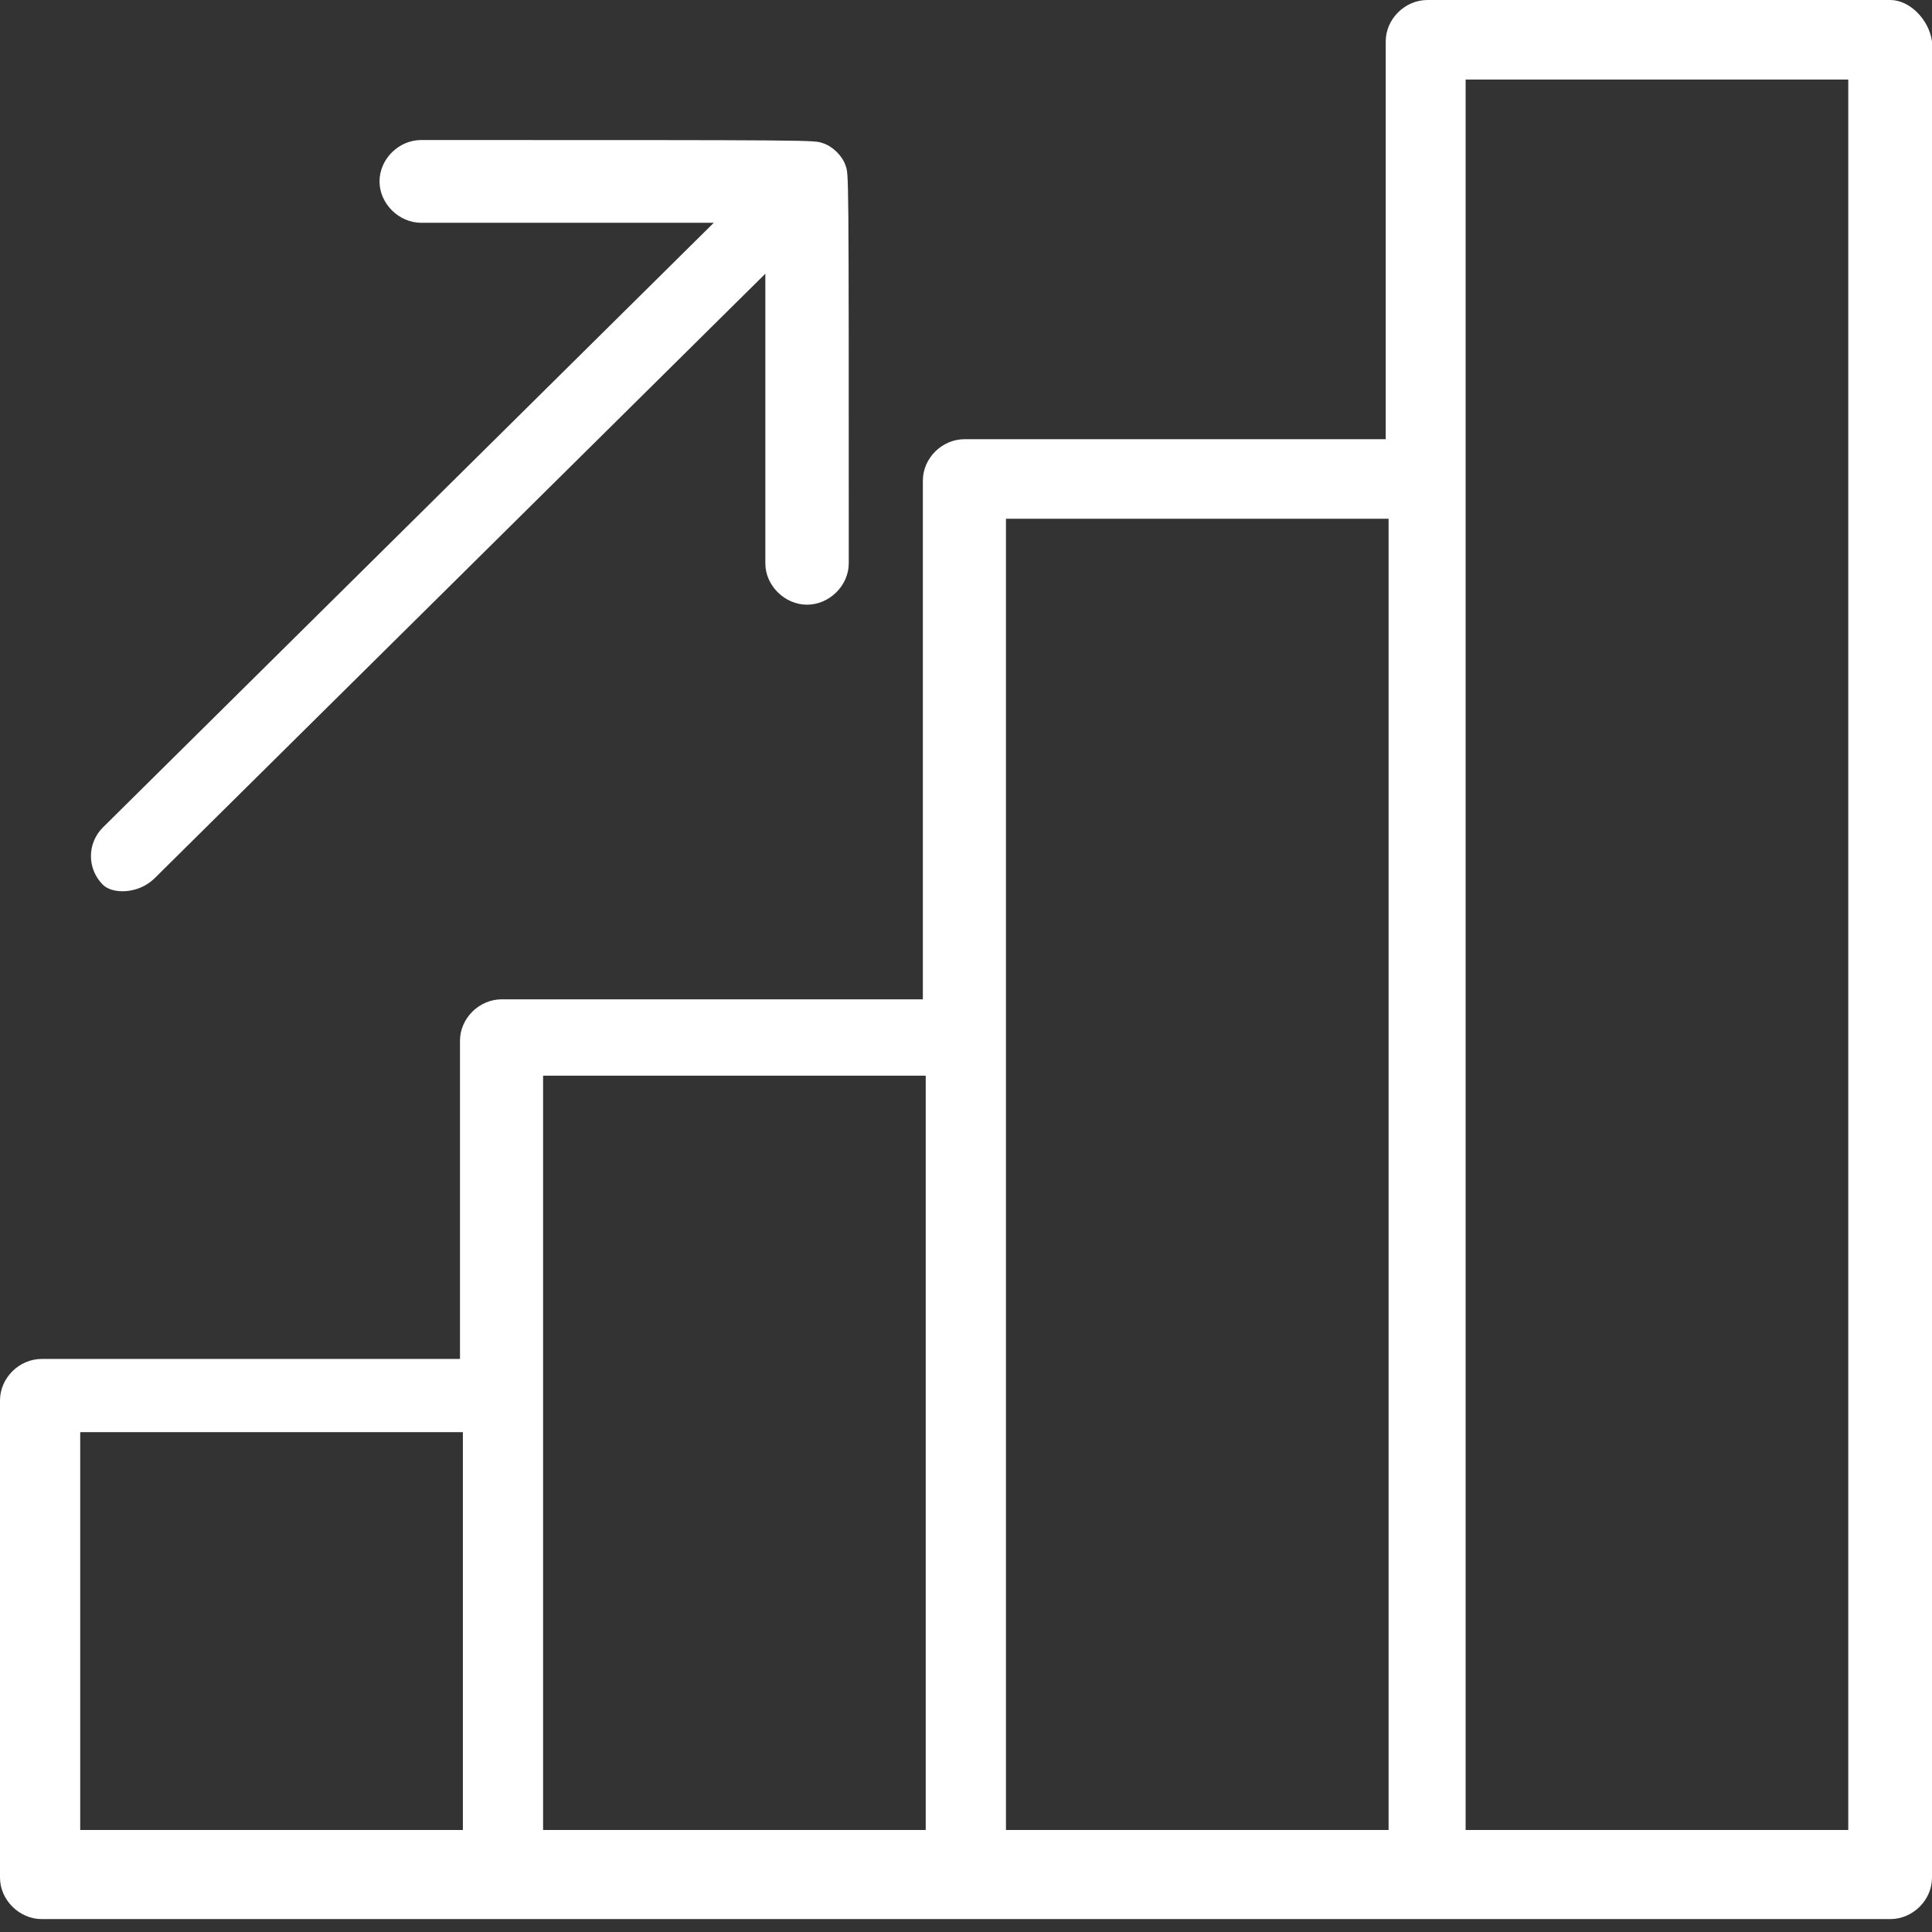 <svg width="79" height="79" viewBox="0 0 79 79" fill="none" xmlns="http://www.w3.org/2000/svg">
<rect x="0" y="0" width="79" height="79" fill="#333333" stroke="none"/>
<path d="M77.295 0H58.368C57.444 0 56.663 0.781 56.663 1.692V17.959H39.441C38.517 17.959 37.736 18.739 37.736 19.651V40.863H20.515C19.59 40.863 18.809 41.643 18.809 42.554V55.568H1.705C0.781 55.568 0 56.349 0 57.26V76.78C0 77.691 0.794 78.472 1.705 78.472H77.295C78.219 78.472 79 77.691 79 76.78V1.692C78.87 0.781 78.076 0 77.295 0ZM3.28 58.561H18.927V74.828H3.28V58.561ZM22.207 43.986H37.853V74.828H22.207V43.986ZM41.134 21.212H56.78V74.828H41.134V21.212ZM75.576 74.828H59.93V3.253H75.576V74.828Z" fill="white"/>
<path d="M6.316 35.918L31.295 11.192V23.034C31.295 23.945 32.089 24.726 33 24.726C33.912 24.726 34.706 23.945 34.706 23.034C34.706 6.637 34.706 7.158 34.575 6.767C34.445 6.377 34.055 5.986 33.651 5.856C33.261 5.726 33.651 5.726 17.224 5.726C16.3 5.726 15.519 6.507 15.519 7.418C15.519 8.329 16.313 9.11 17.224 9.11H29.186L4.207 33.835C3.556 34.486 3.556 35.527 4.207 36.178C4.597 36.568 5.652 36.568 6.316 35.918Z" fill="white"/>
</svg>
